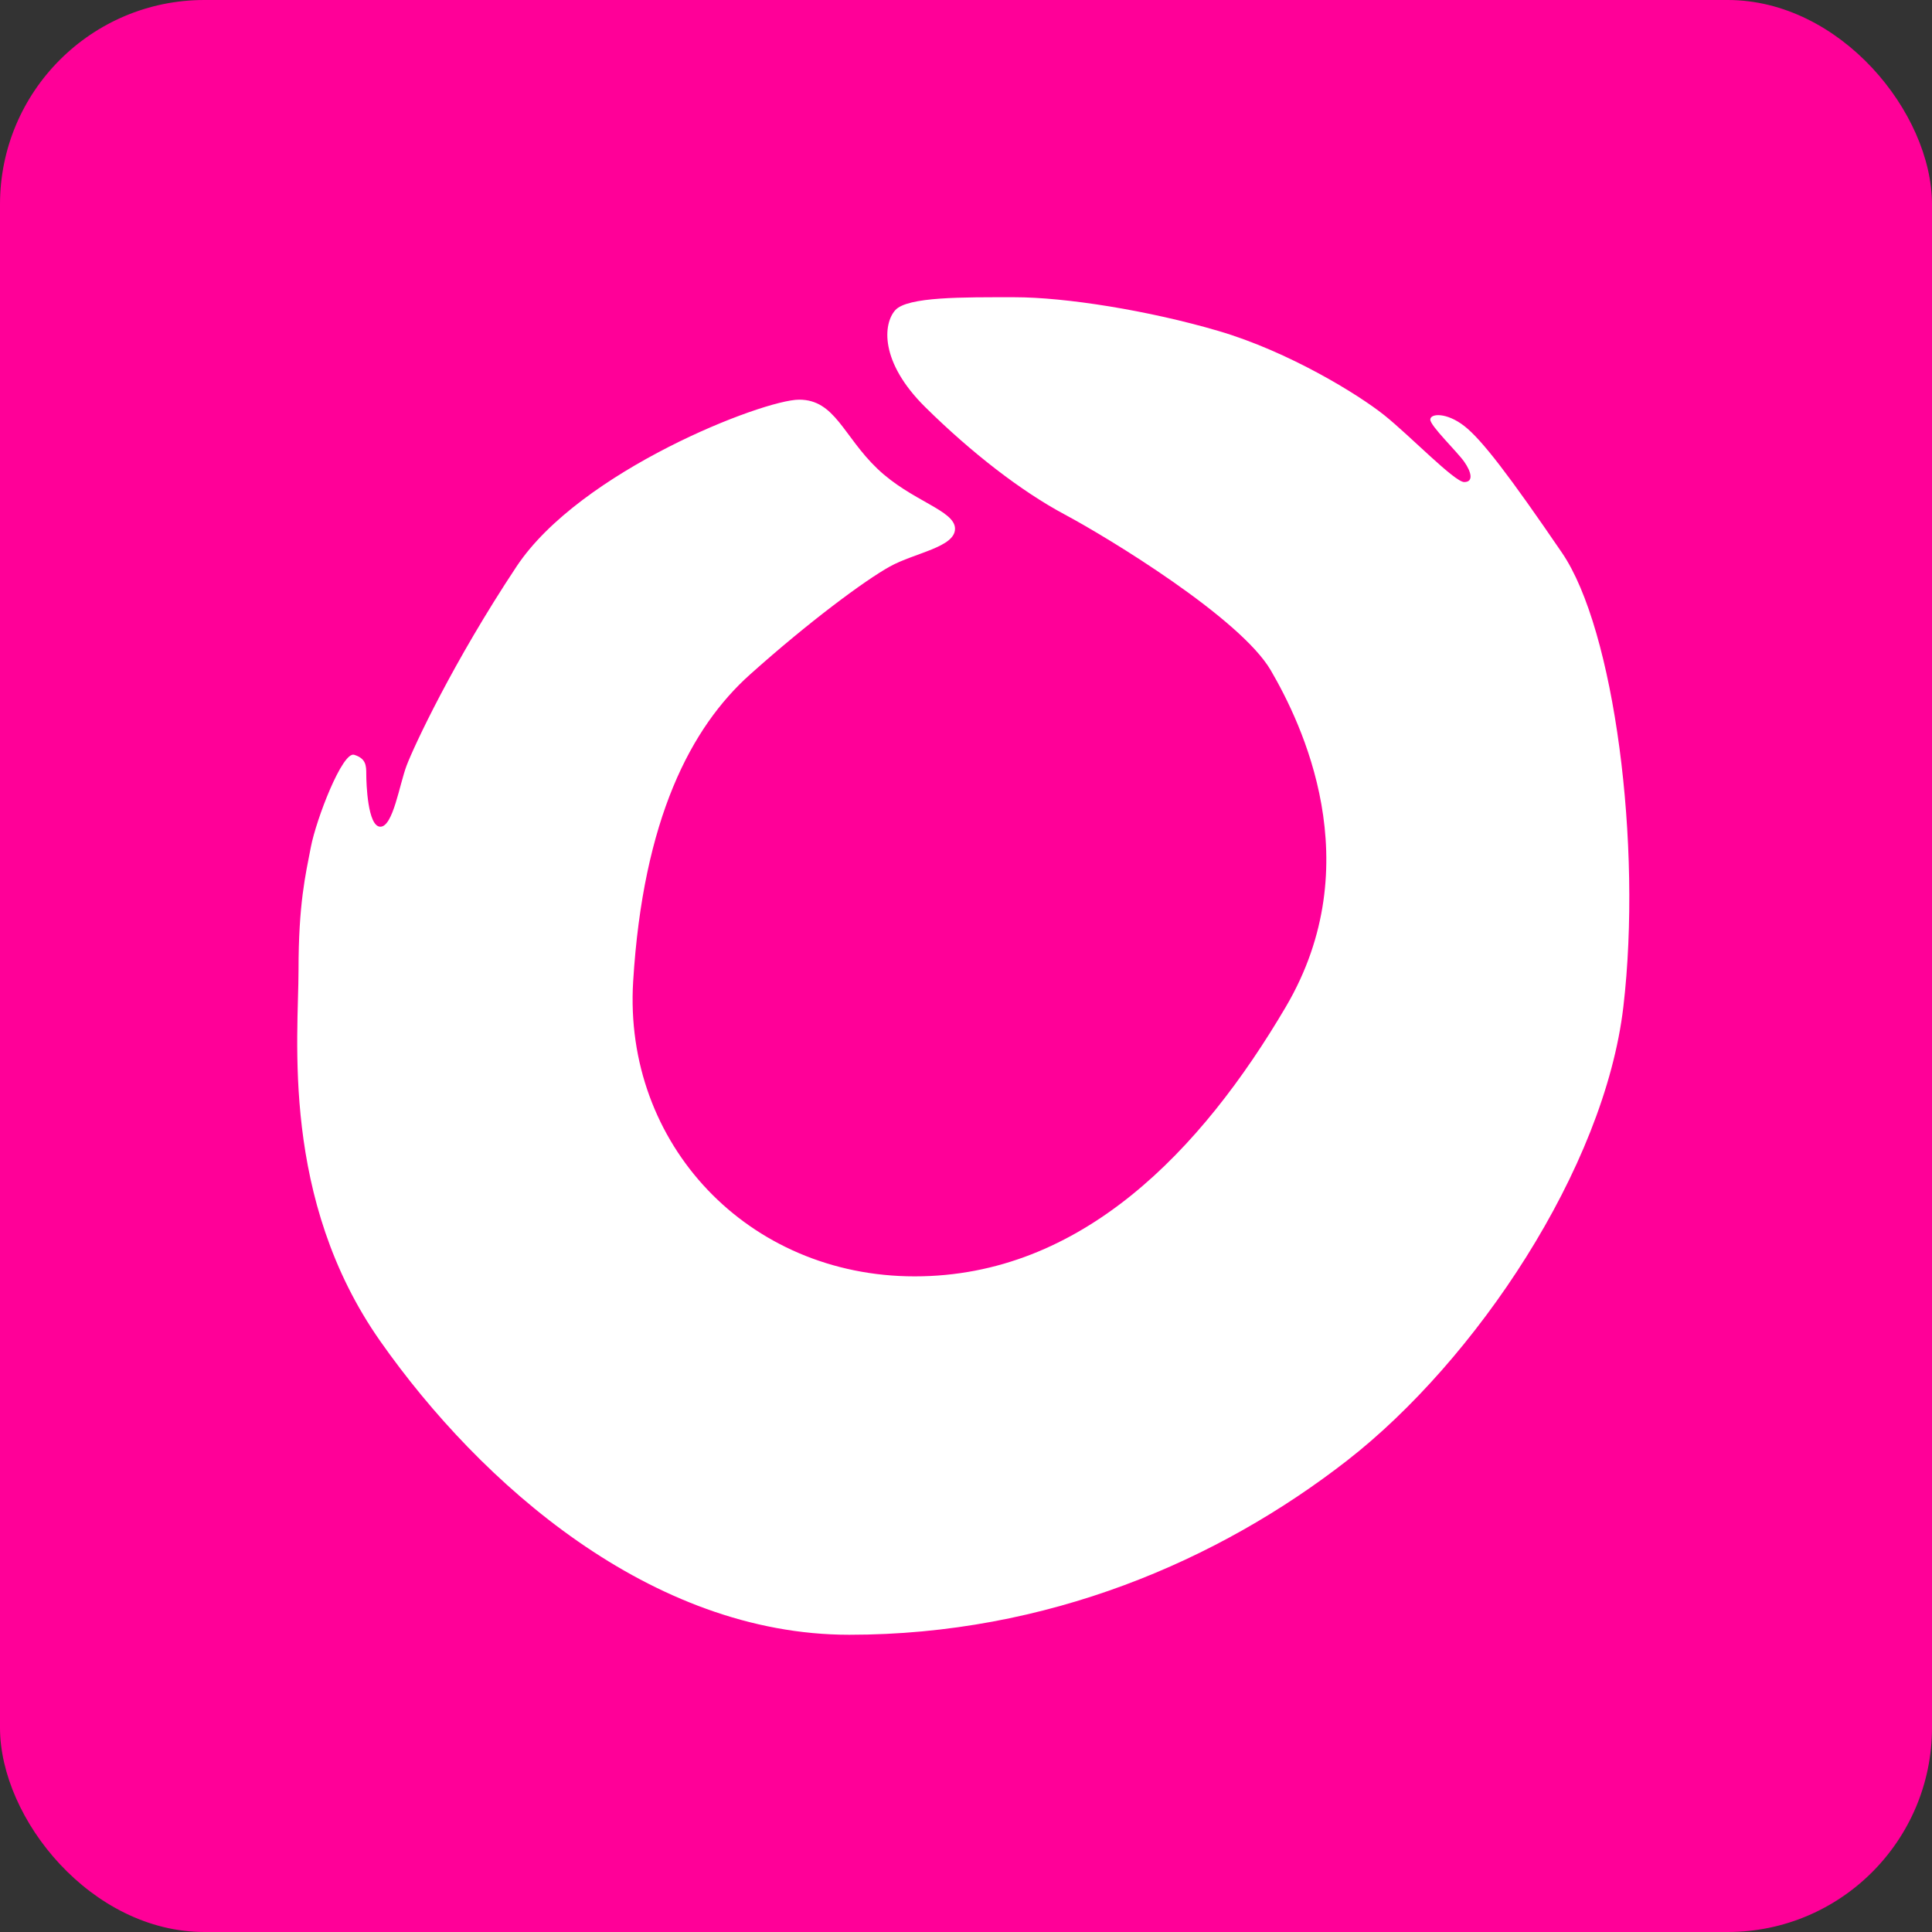 <?xml version="1.0" encoding="UTF-8"?>
<svg width="104px" height="104px" viewBox="0 0 104 104" version="1.1" xmlns="http://www.w3.org/2000/svg" xmlns:xlink="http://www.w3.org/1999/xlink">
    <rect x="0" y="0" width="104" height="104" fill="#333333" stroke="none"/>
    <title>orkan</title>
    <g id="orkan" stroke="none" stroke-width="1" fill="none" fill-rule="evenodd">
        <g id="Group">
            <rect id="Rectangle-Copy-4" fill="#FF0098" x="0" y="0" width="104" height="104" rx="11"></rect>
            <path d="M16.07,52.225 C16.07,55.804 15.087,64.535 20.475,72.203 C25.862,79.872 35.055,88 45.717,88 C56.378,88 65.597,84.006 72.513,78.623 C79.429,73.24 86.366,62.909 87.386,54.194 C88.407,45.479 86.901,33.884 84.082,29.756 C81.262,25.627 79.767,23.665 78.819,22.929 C77.87,22.192 76.993,22.248 76.993,22.587 C76.993,22.927 78.434,24.308 78.819,24.856 C79.204,25.403 79.337,25.949 78.819,25.949 C78.3,25.949 75.908,23.463 74.516,22.349 C73.124,21.235 69.372,18.927 65.597,17.818 C61.822,16.709 57.349,16 54.602,16 C51.855,16 48.845,15.966 48.191,16.698 C47.538,17.429 47.34,19.48 49.811,21.92 C52.282,24.36 54.965,26.441 57.319,27.698 C59.673,28.955 66.774,33.28 68.408,36.086 C70.041,38.892 73.763,46.465 69.219,54.194 C64.674,61.923 58.221,68.707 49.238,68.707 C40.255,68.707 33.547,61.577 34.083,52.832 C34.619,44.088 37.19,39.157 40.375,36.307 C43.56,33.457 46.567,31.235 47.903,30.495 C49.238,29.756 51.409,29.459 51.409,28.462 C51.409,27.466 49.056,26.978 47.226,25.228 C45.396,23.479 44.949,21.514 43.018,21.514 C41.087,21.514 31.23,25.336 27.806,30.495 C24.382,35.655 22.279,40.181 21.89,41.205 C21.5,42.228 21.161,44.502 20.475,44.502 C19.789,44.502 19.717,42.155 19.717,41.68 C19.717,41.205 19.701,40.83 19.066,40.631 C18.432,40.431 17.02,44.102 16.732,45.605 C16.443,47.108 16.07,48.647 16.07,52.225 Z" id="Path-8" fill="#FFFFFF"></path>
        </g>
    </g>
</svg>